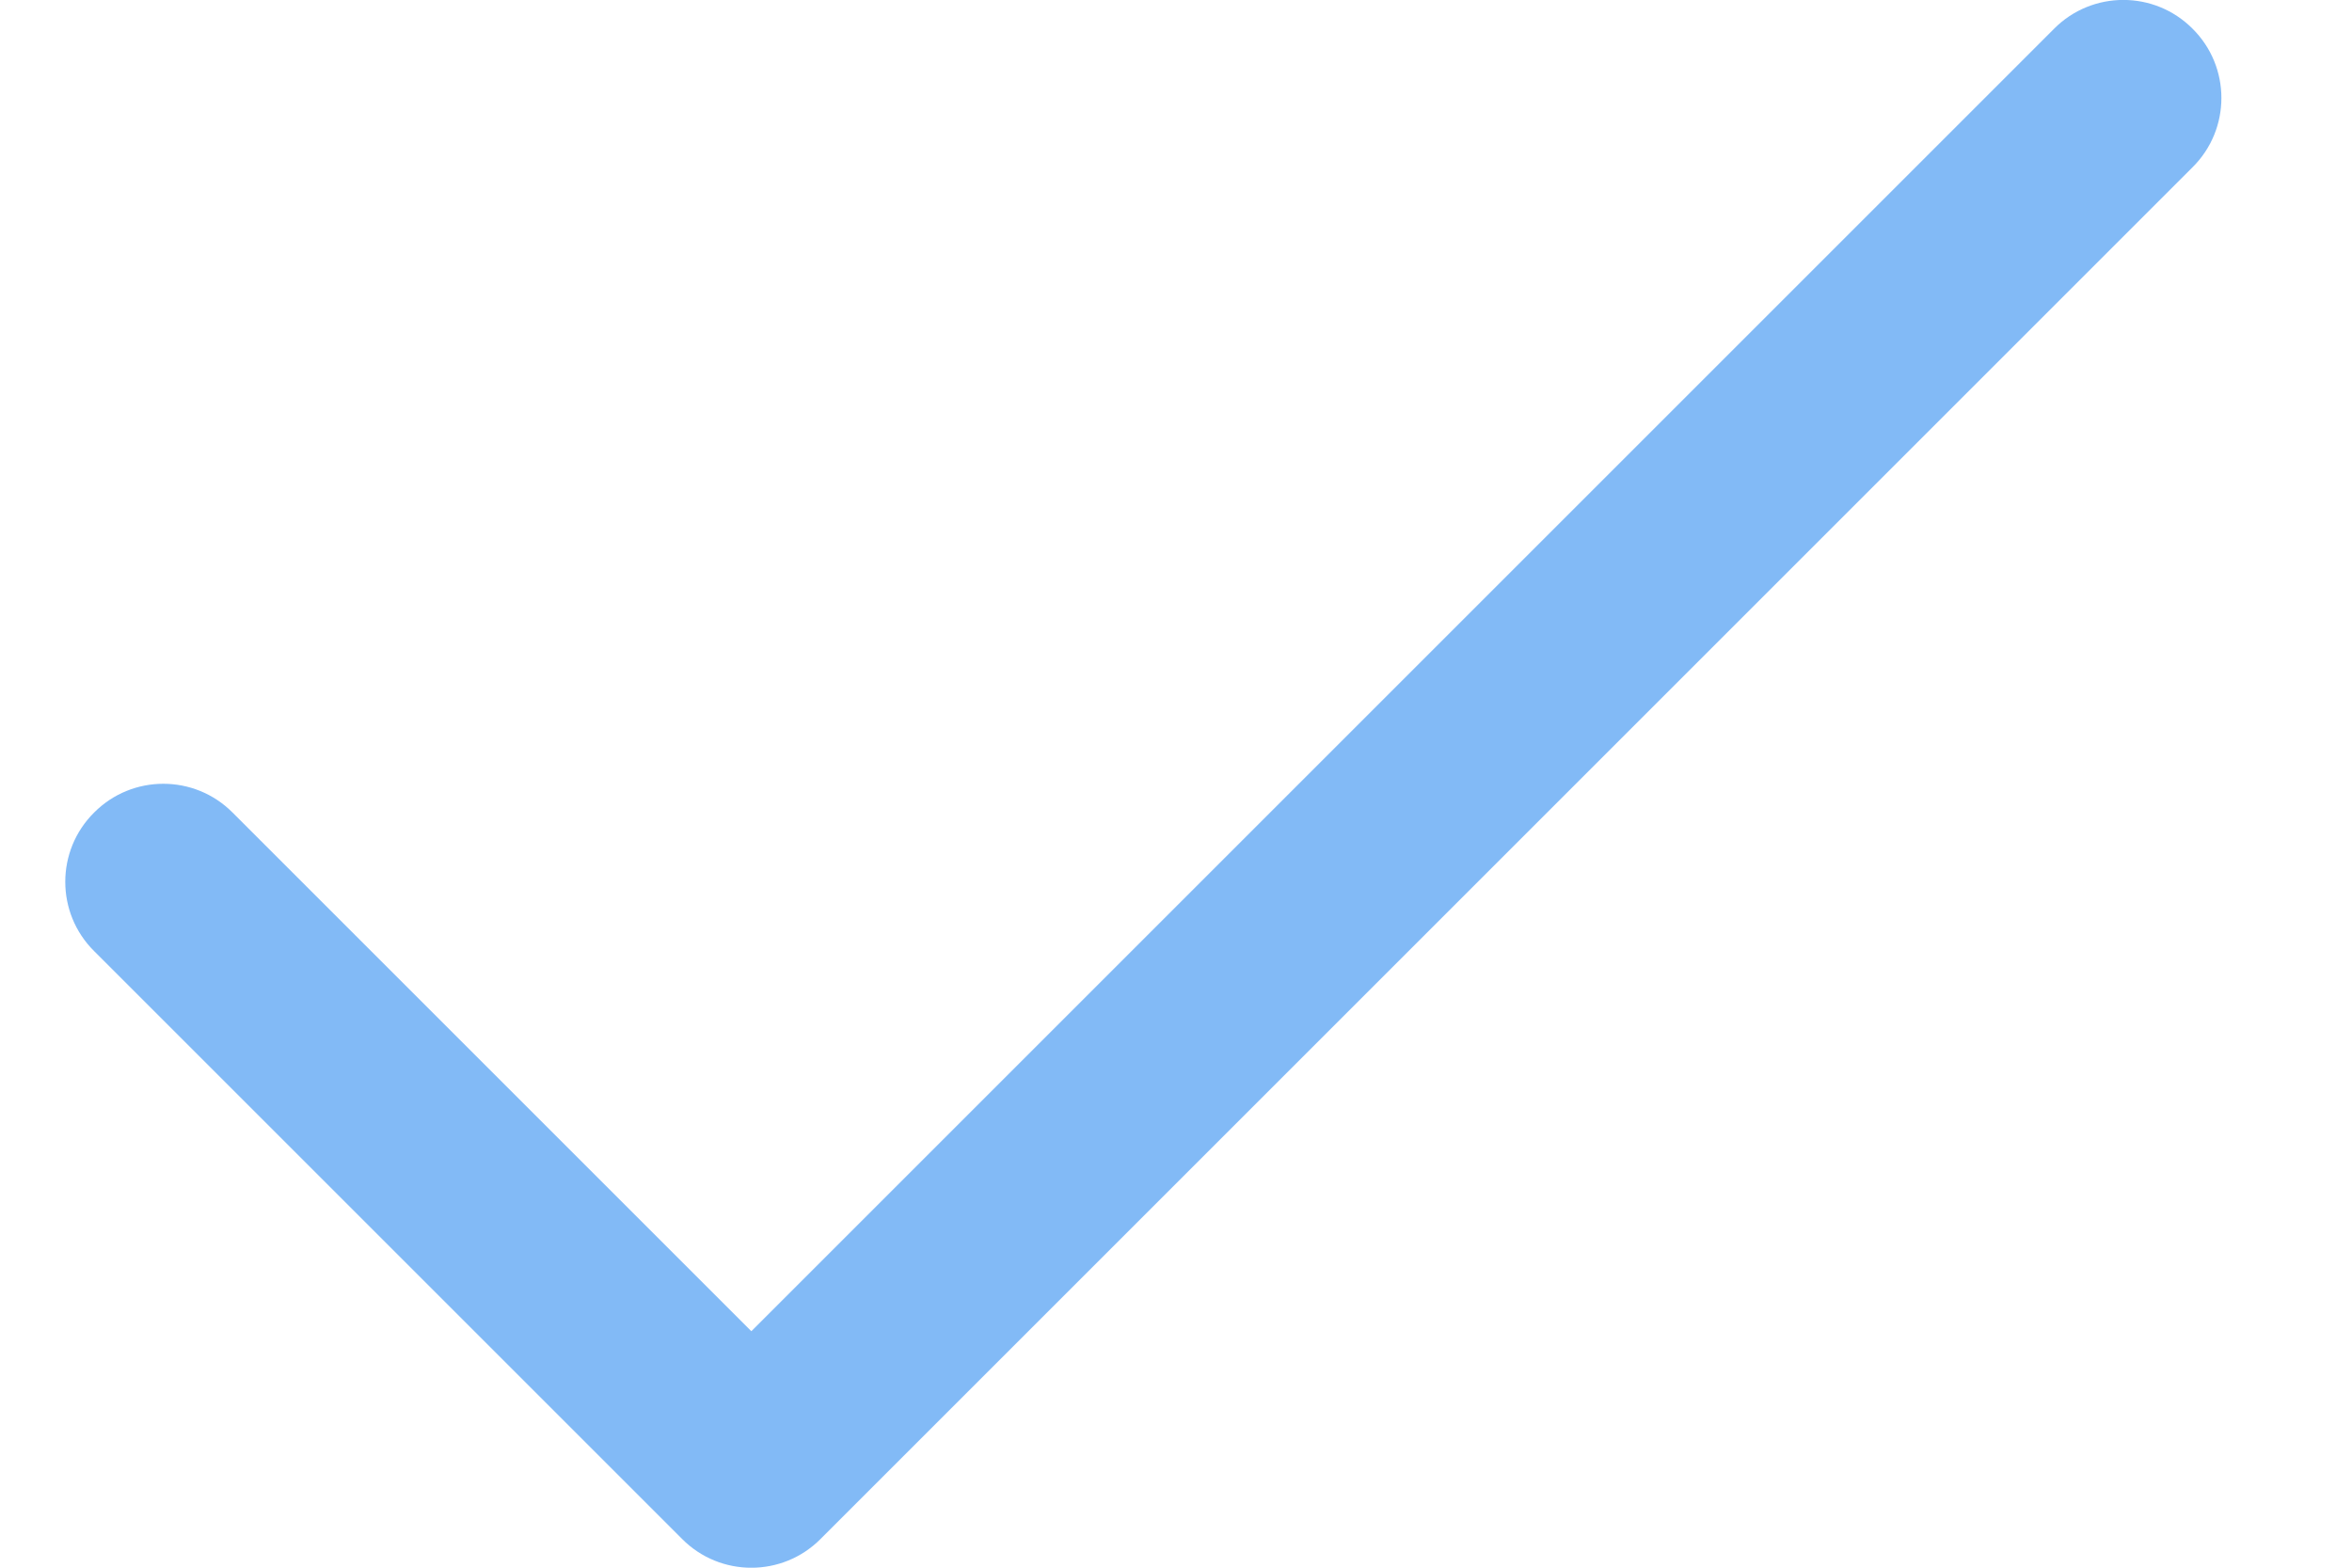 <svg width="9" height="6" viewBox="0 0 9 6" fill="none" xmlns="http://www.w3.org/2000/svg">
<path d="M2.875 5.095L7.86 0.11C8.006 -0.037 8.244 -0.037 8.39 0.11C8.537 0.256 8.537 0.494 8.39 0.64L3.14 5.89C2.994 6.037 2.756 6.037 2.61 5.89L0.36 3.64C0.213 3.494 0.213 3.256 0.36 3.11C0.506 2.963 0.744 2.963 0.89 3.11L2.875 5.095Z" fill="#82BAF6"/>
</svg>
